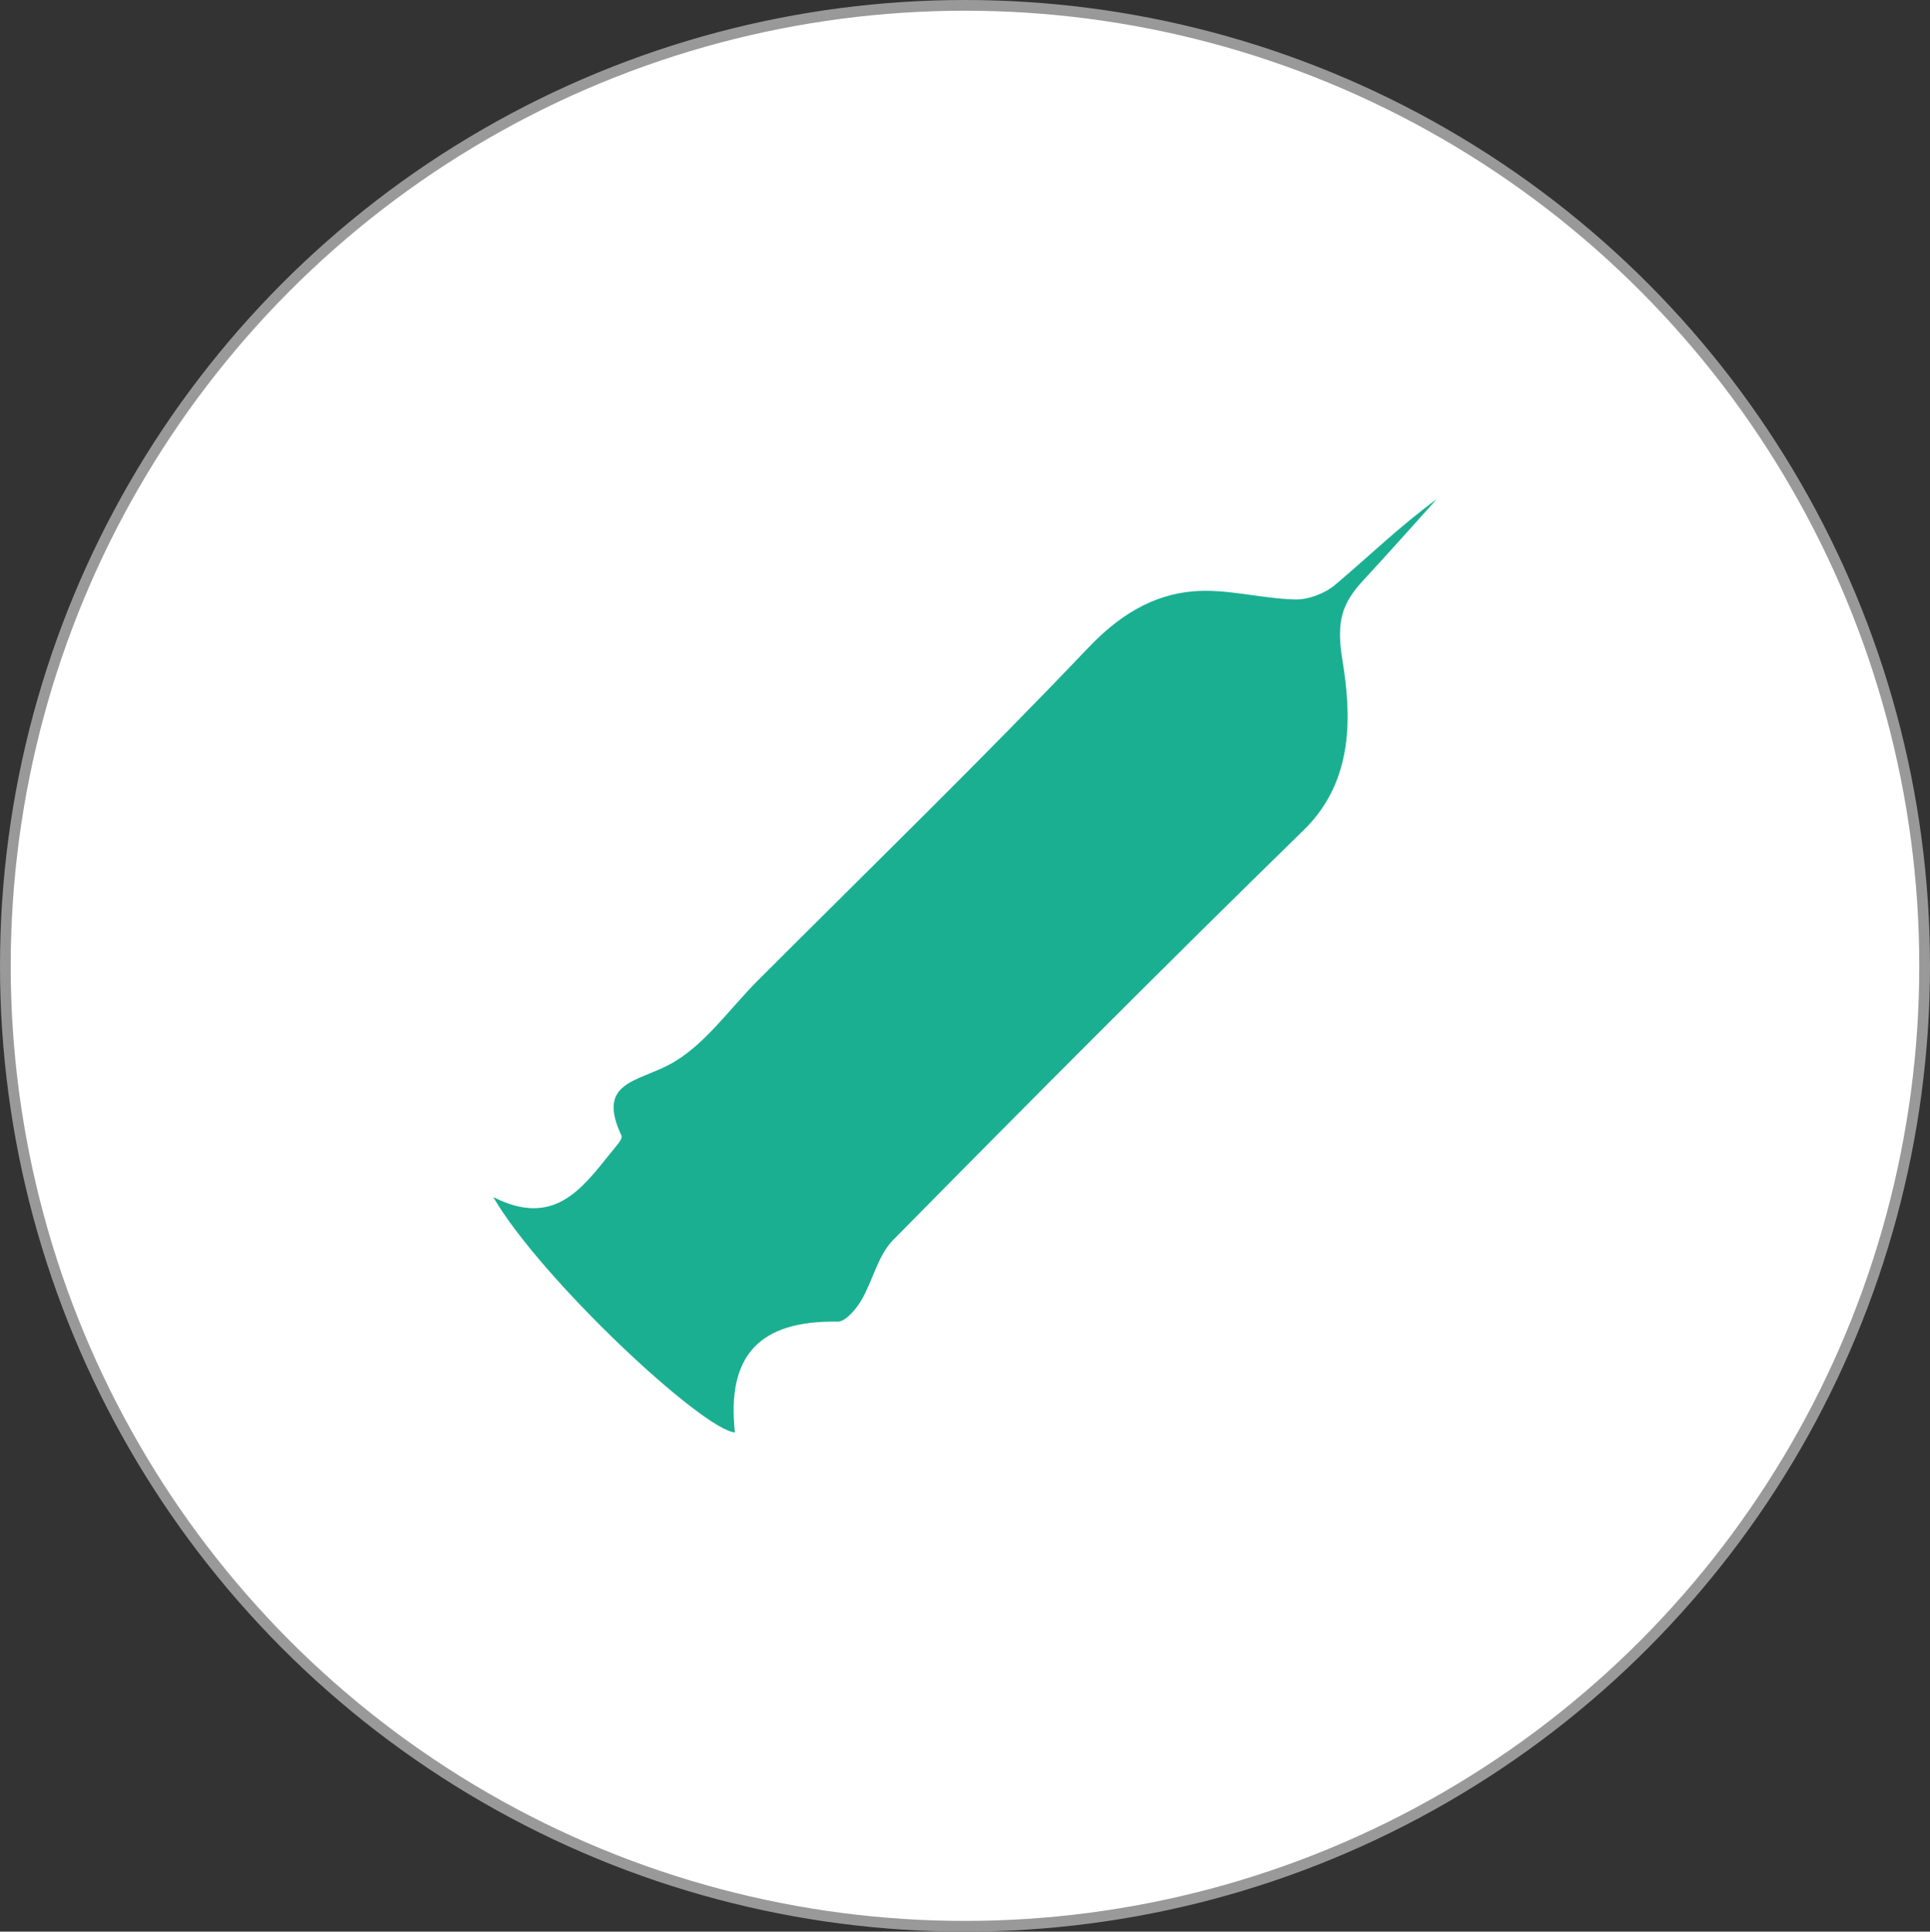 <?xml version="1.0" encoding="UTF-8"?><svg id="_レイヤー_2" xmlns="http://www.w3.org/2000/svg" viewBox="0 0 180.006 180.116"><rect x="0" y="0" width="180.006" height="180.116" fill="#333333" stroke="none"/><defs><style>.cls-1{fill:#1baf92;}.cls-2{fill:#fff;stroke:#999;stroke-miterlimit:10;}</style></defs><g id="_診療案内"><ellipse class="cls-2" cx="90.003" cy="90.058" rx="89.503" ry="89.558"/><path class="cls-1" d="M46.002,111.619c5.634,2.866,8.243-.74,10.946-4.104.411-.511,1.165-1.307,1.017-1.621-2.344-4.979,1.413-4.996,4.485-6.637,3.218-1.718,5.534-5.135,8.227-7.827,10.304-10.301,20.758-20.46,30.802-31.009,2.859-3.003,5.954-4.946,9.786-5.281,3.125-.274,6.34.681,9.523.757,1.249.03,2.768-.552,3.736-1.365,3.141-2.64,6.085-5.515,9.478-7.988-2.269,2.512-4.513,5.047-6.815,7.528-2.033,2.191-2.579,3.853-1.981,7.503.814,4.963,1.146,11.181-3.588,15.802-12.914,12.605-25.649,25.395-38.317,38.247-1.435,1.456-1.897,3.834-2.997,5.673-.491.82-1.454,1.952-2.186,1.94-7.272-.116-10.361,3.131-9.575,10.334-3.084-.281-18.118-14.342-22.541-21.953Z"/></g></svg>